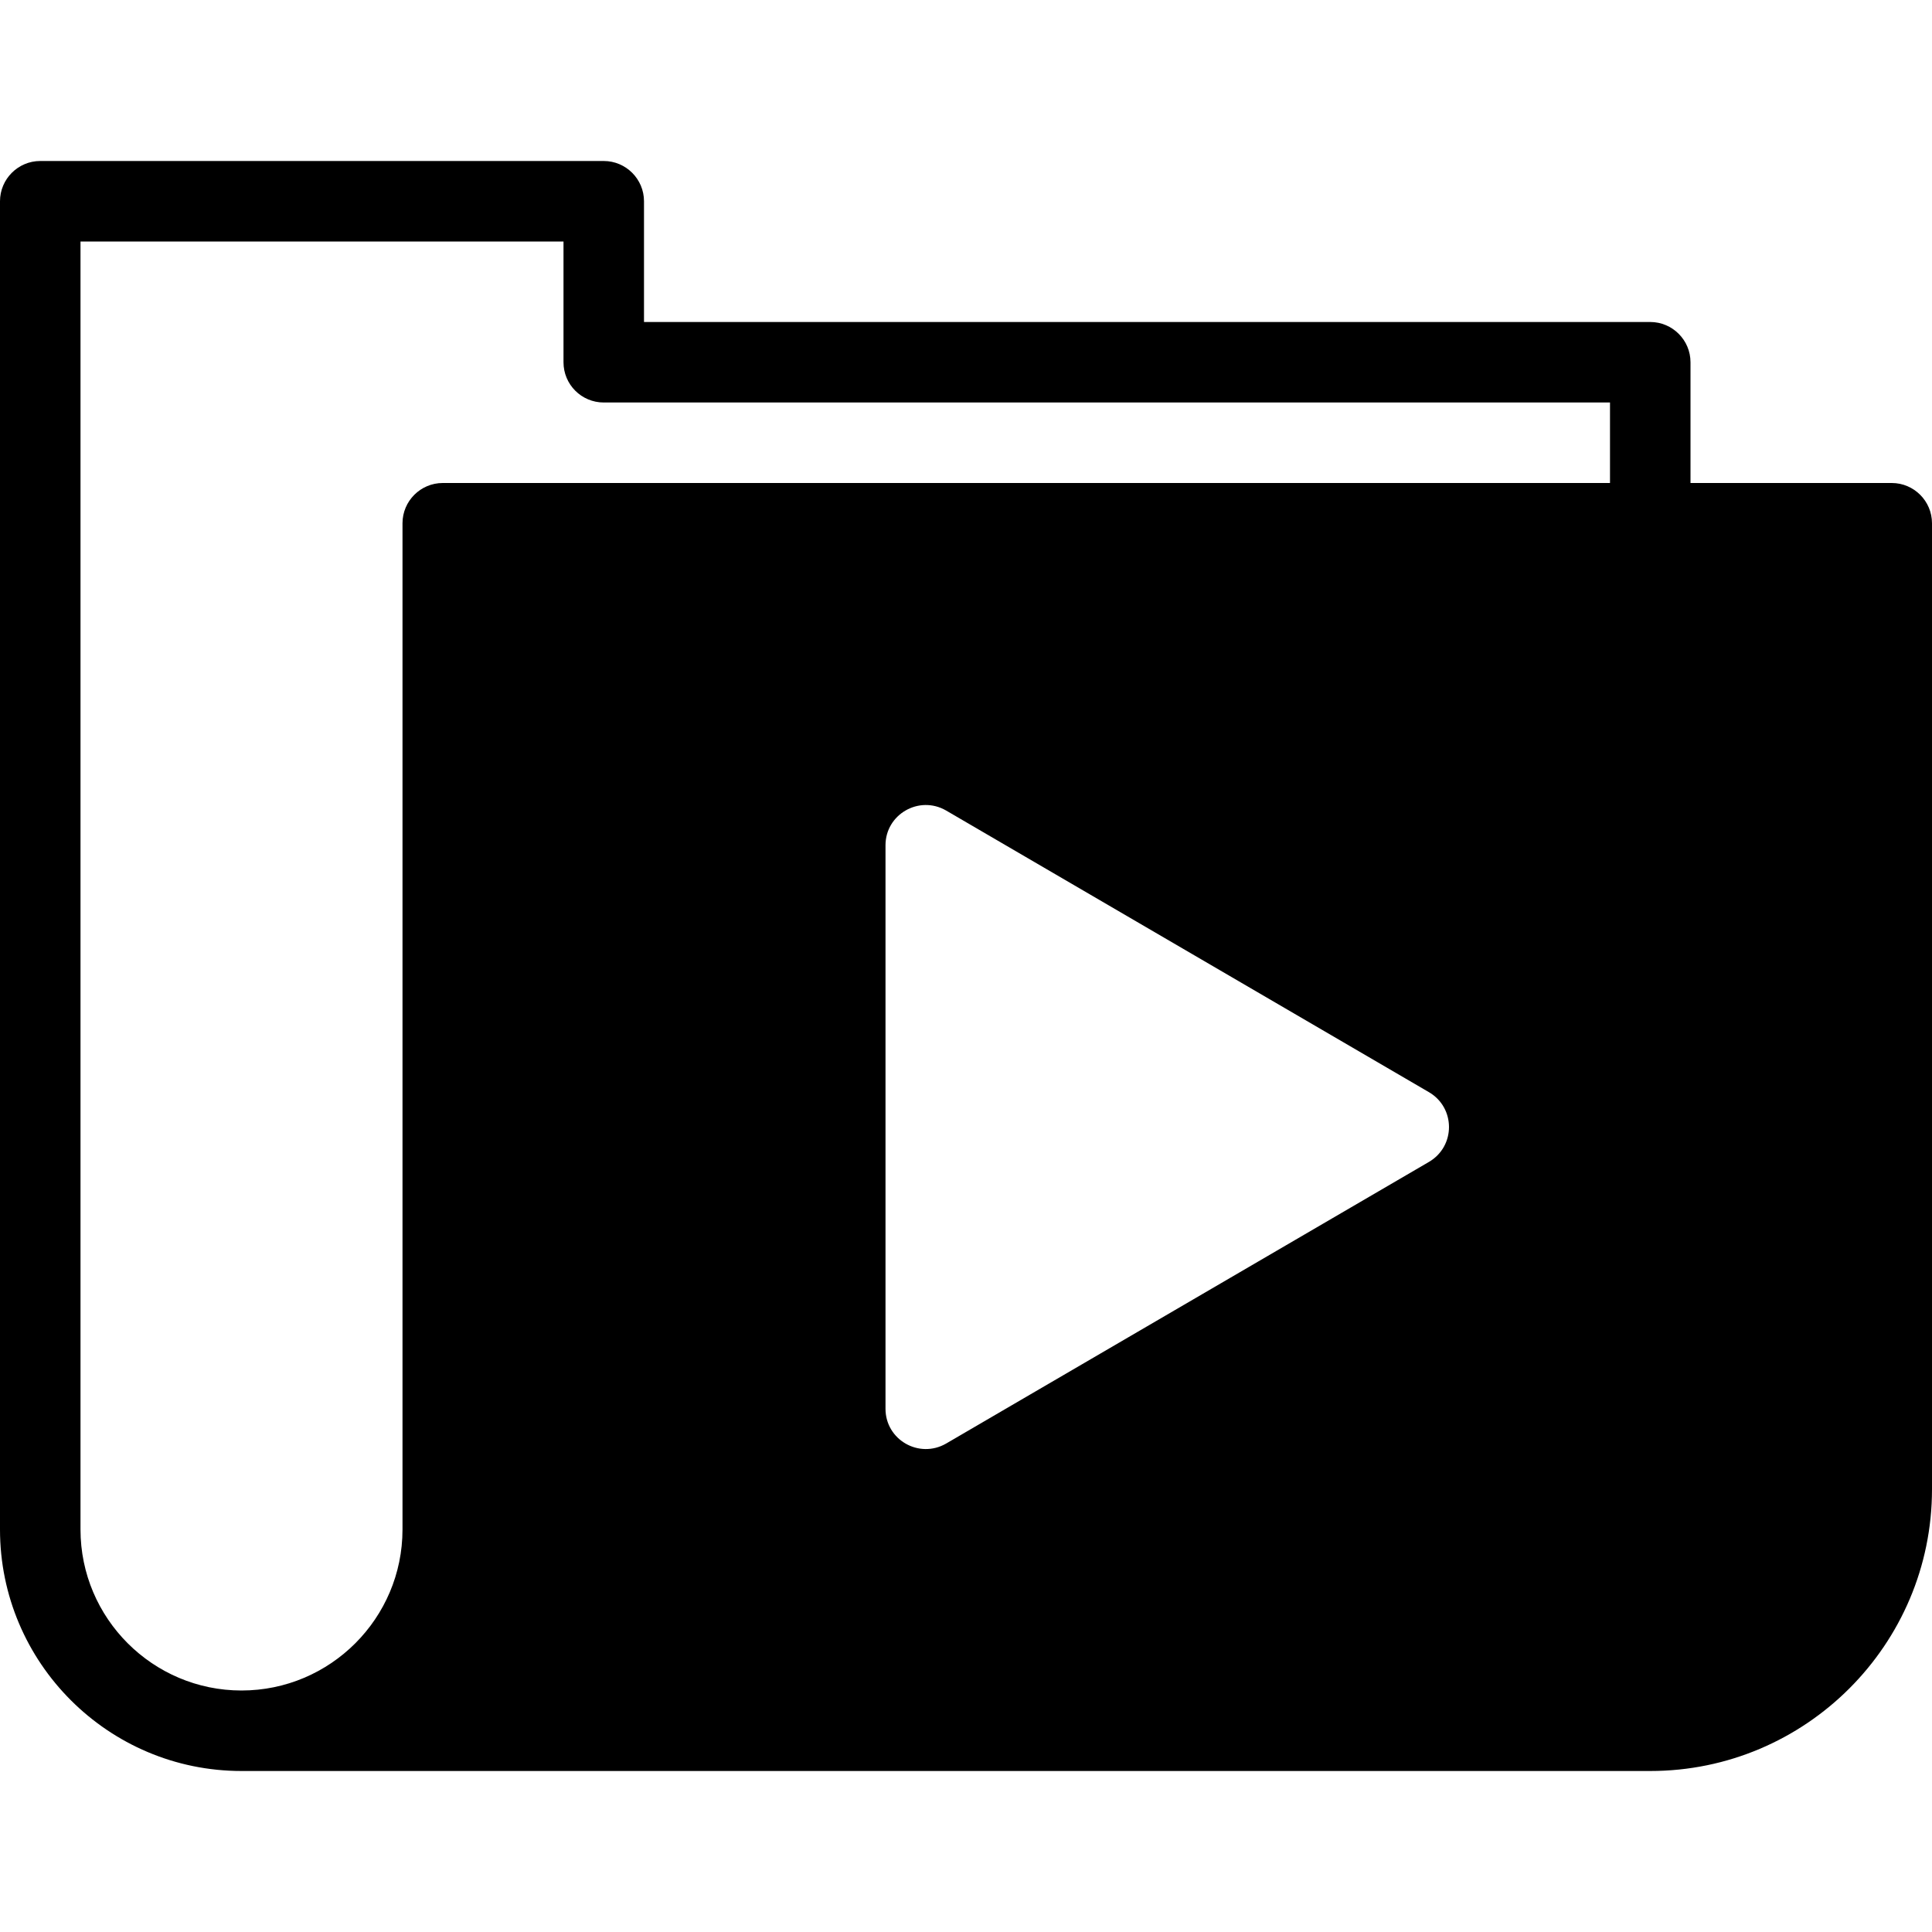 <?xml version="1.0" encoding="utf-8"?>
<!-- Generator: Adobe Illustrator 19.2.1, SVG Export Plug-In . SVG Version: 6.00 Build 0)  -->
<svg version="1.1" xmlns="http://www.w3.org/2000/svg" xmlns:xlink="http://www.w3.org/1999/xlink" x="0px" y="0px" width="24px"
	 height="24px" viewBox="0 0 24 24" enable-background="new 0 0 24 24" xml:space="preserve">
<g id="Filled_Icons">
	<path d="M23.5,6H21V4.5C21,4.225,20.776,4,20.5,4H8V2.5C8,2.225,7.776,2,7.5,2h-7C0.224,2,0,2.225,0,2.5V19c0,1.655,1.346,3,3,3
		h17.5c1.93,0,3.5-1.569,3.5-3.5v-12C24,6.225,23.776,6,23.5,6z M17.752,14.433l-6,3.5C11.417,18.125,11,17.886,11,17.5v-7
		c0-0.383,0.416-0.625,0.752-0.432l6,3.5C18.082,13.762,18.083,14.238,17.752,14.433z M20,6H5.5C5.224,6,5,6.225,5,6.5V19
		c0,1.103-0.897,2-2,2c-1.102,0-2-0.897-2-2V3h6v1.5C7,4.777,7.224,5,7.5,5H20V6z"/>
</g>
<g id="Invisible_Shape">
	<rect fill="none" width="24" height="24"/>
</g>
</svg>
